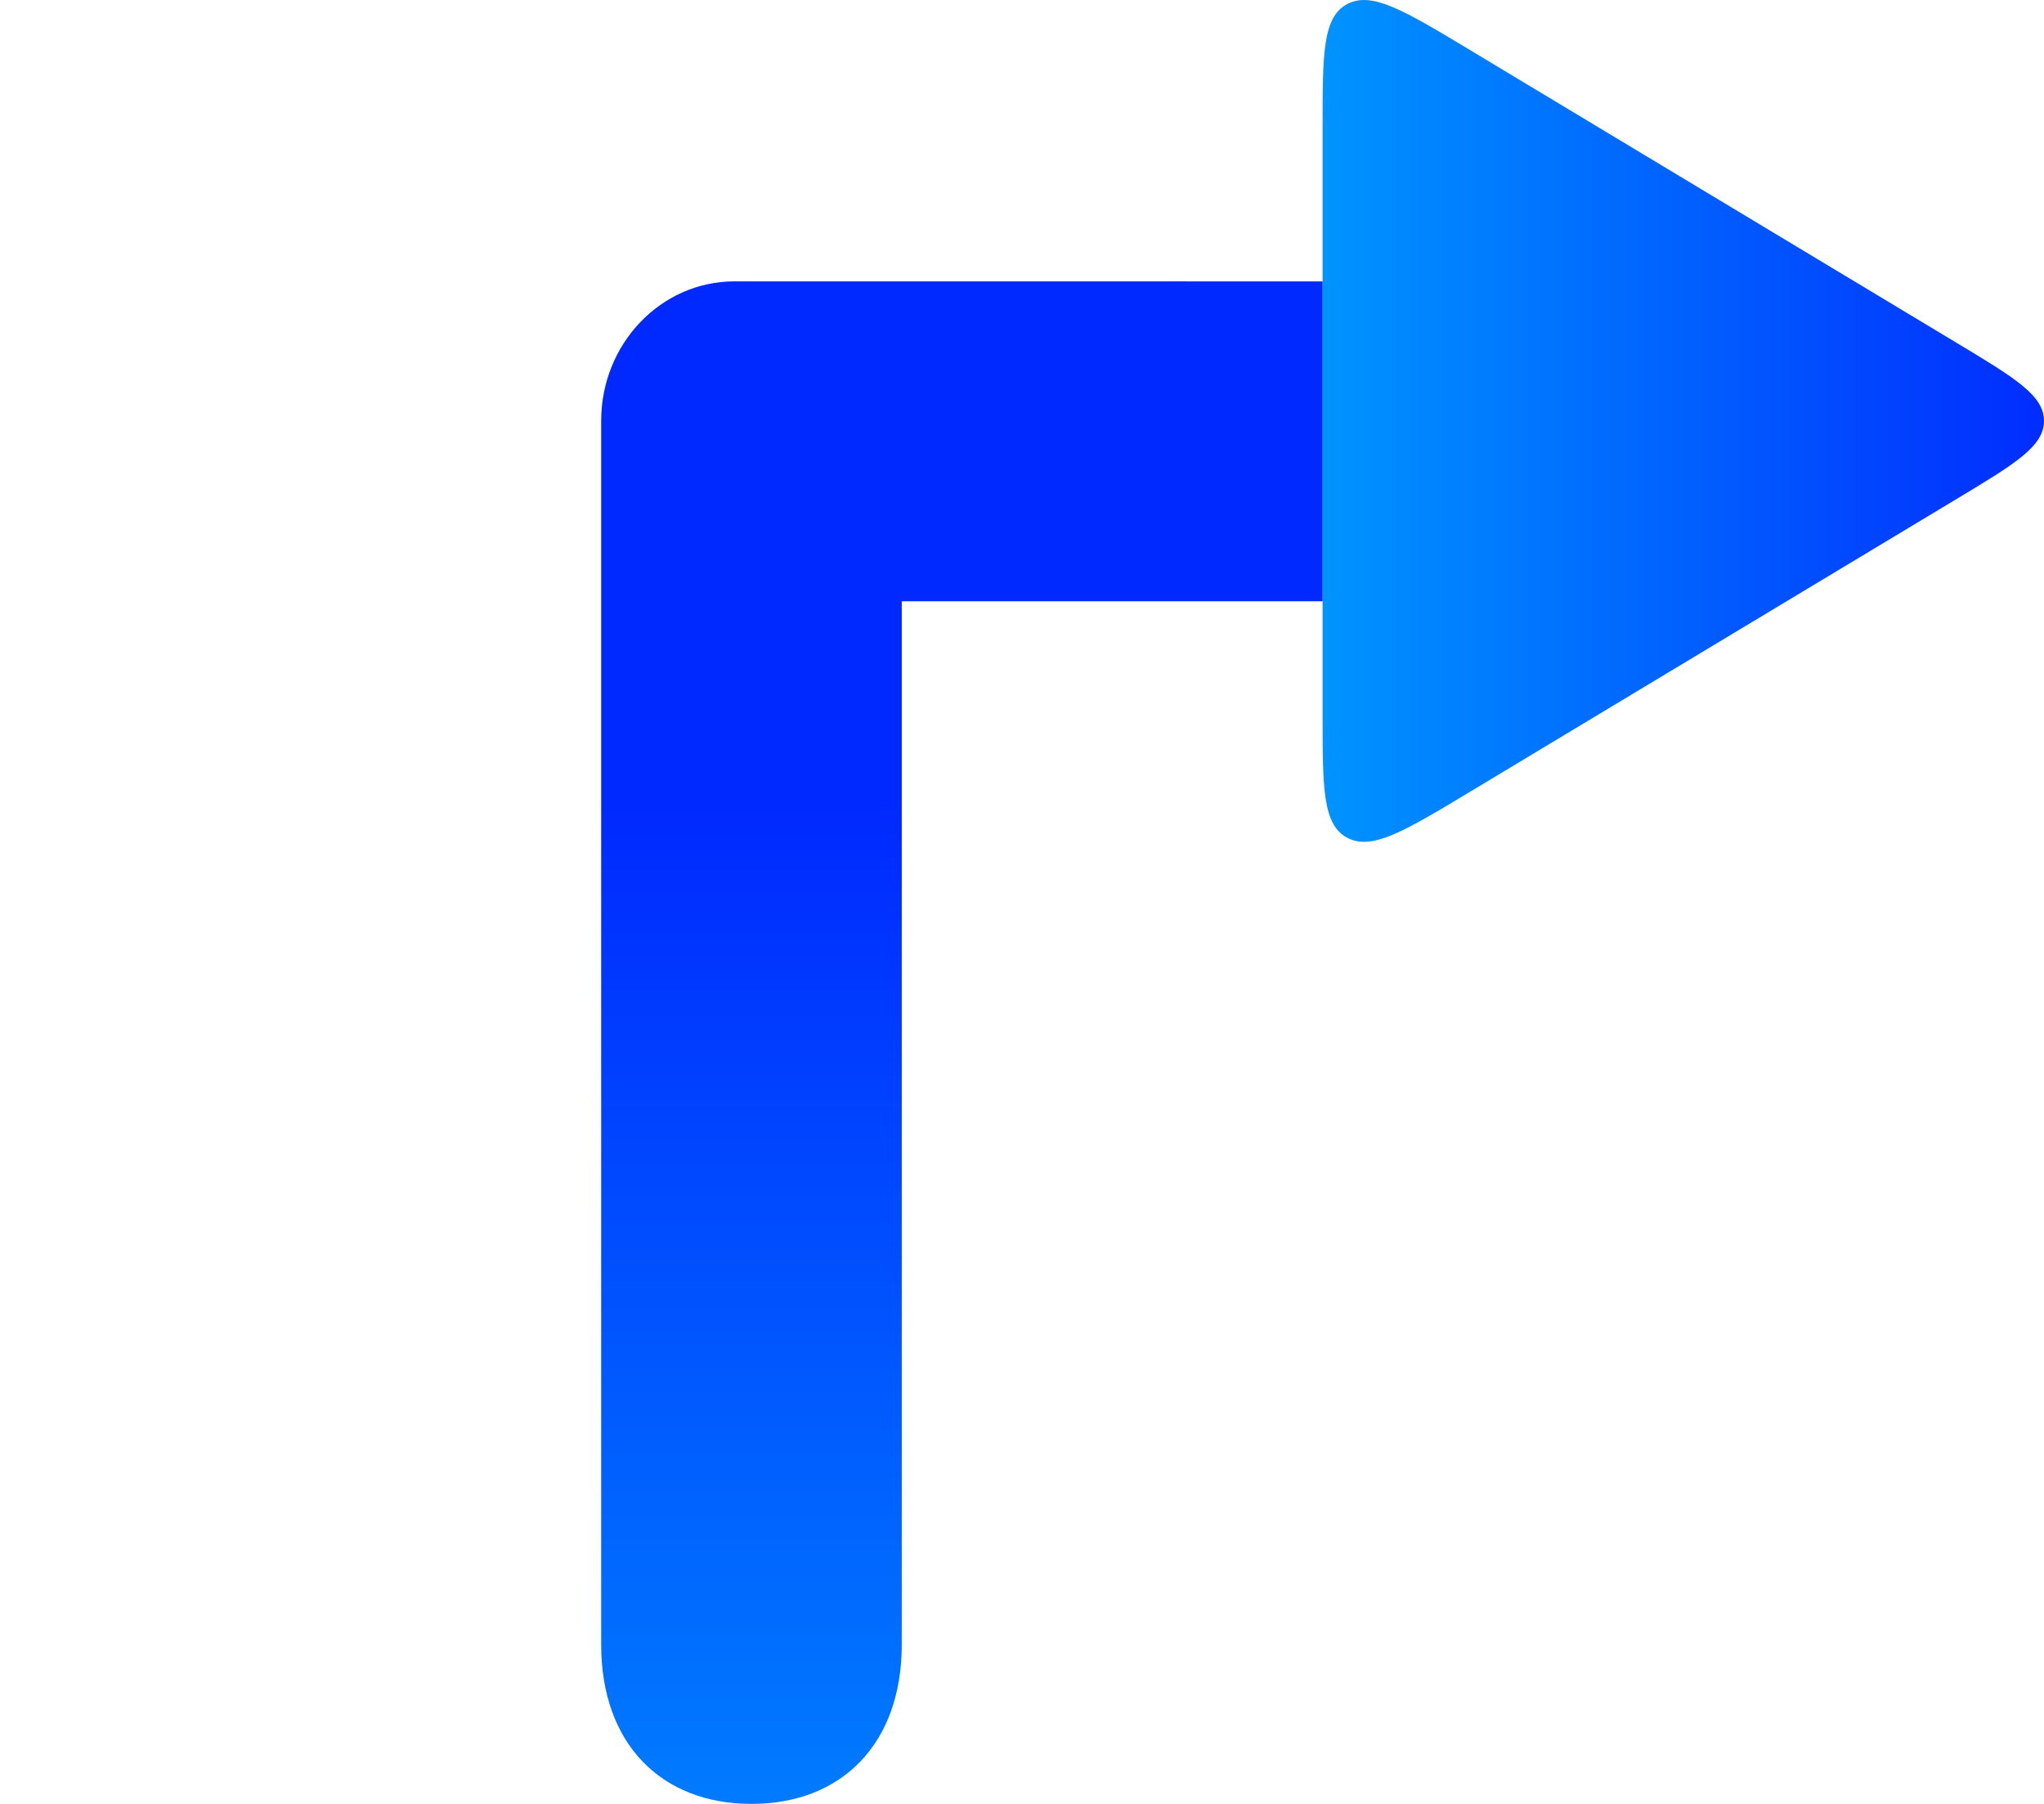 <svg width="34" height="30" viewBox="0 0 34 30" fill="none" xmlns="http://www.w3.org/2000/svg">
<path d="M32.55 5.704L24.43 0.819C23.355 0.173 22.818 -0.15 22.409 0.068C22 0.286 22 0.896 22 2.115L22 9.293L22 11.885C22 13.104 22 13.714 22.409 13.932C22.818 14.15 23.355 13.827 24.43 13.181L24.43 13.181L32.55 8.296L32.55 8.296C33.517 7.714 34 7.424 34 7C34 6.576 33.517 6.286 32.55 5.704Z" fill="url(#paint0_linear_1_457)"/>
<path d="M10 7C10 5.718 10.993 4.679 12.219 4.679L22 4.68V10H15V27.351C15 29 14 30 12.5 30C11 30 10 29 10 27.351L10 7Z" fill="url(#paint1_linear_1_457)"/>
<defs>
<linearGradient id="paint0_linear_1_457" x1="34" y1="7" x2="22" y2="7" gradientUnits="userSpaceOnUse">
<stop stop-color="#012CFF"/>
<stop offset="1" stop-color="#0094FF"/>
</linearGradient>
<linearGradient id="paint1_linear_1_457" x1="13.211" y1="13.345" x2="13.211" y2="31.976" gradientUnits="userSpaceOnUse">
<stop stop-color="#0029FF"/>
<stop offset="1" stop-color="#0085FF"/>
</linearGradient>
</defs>
</svg>
